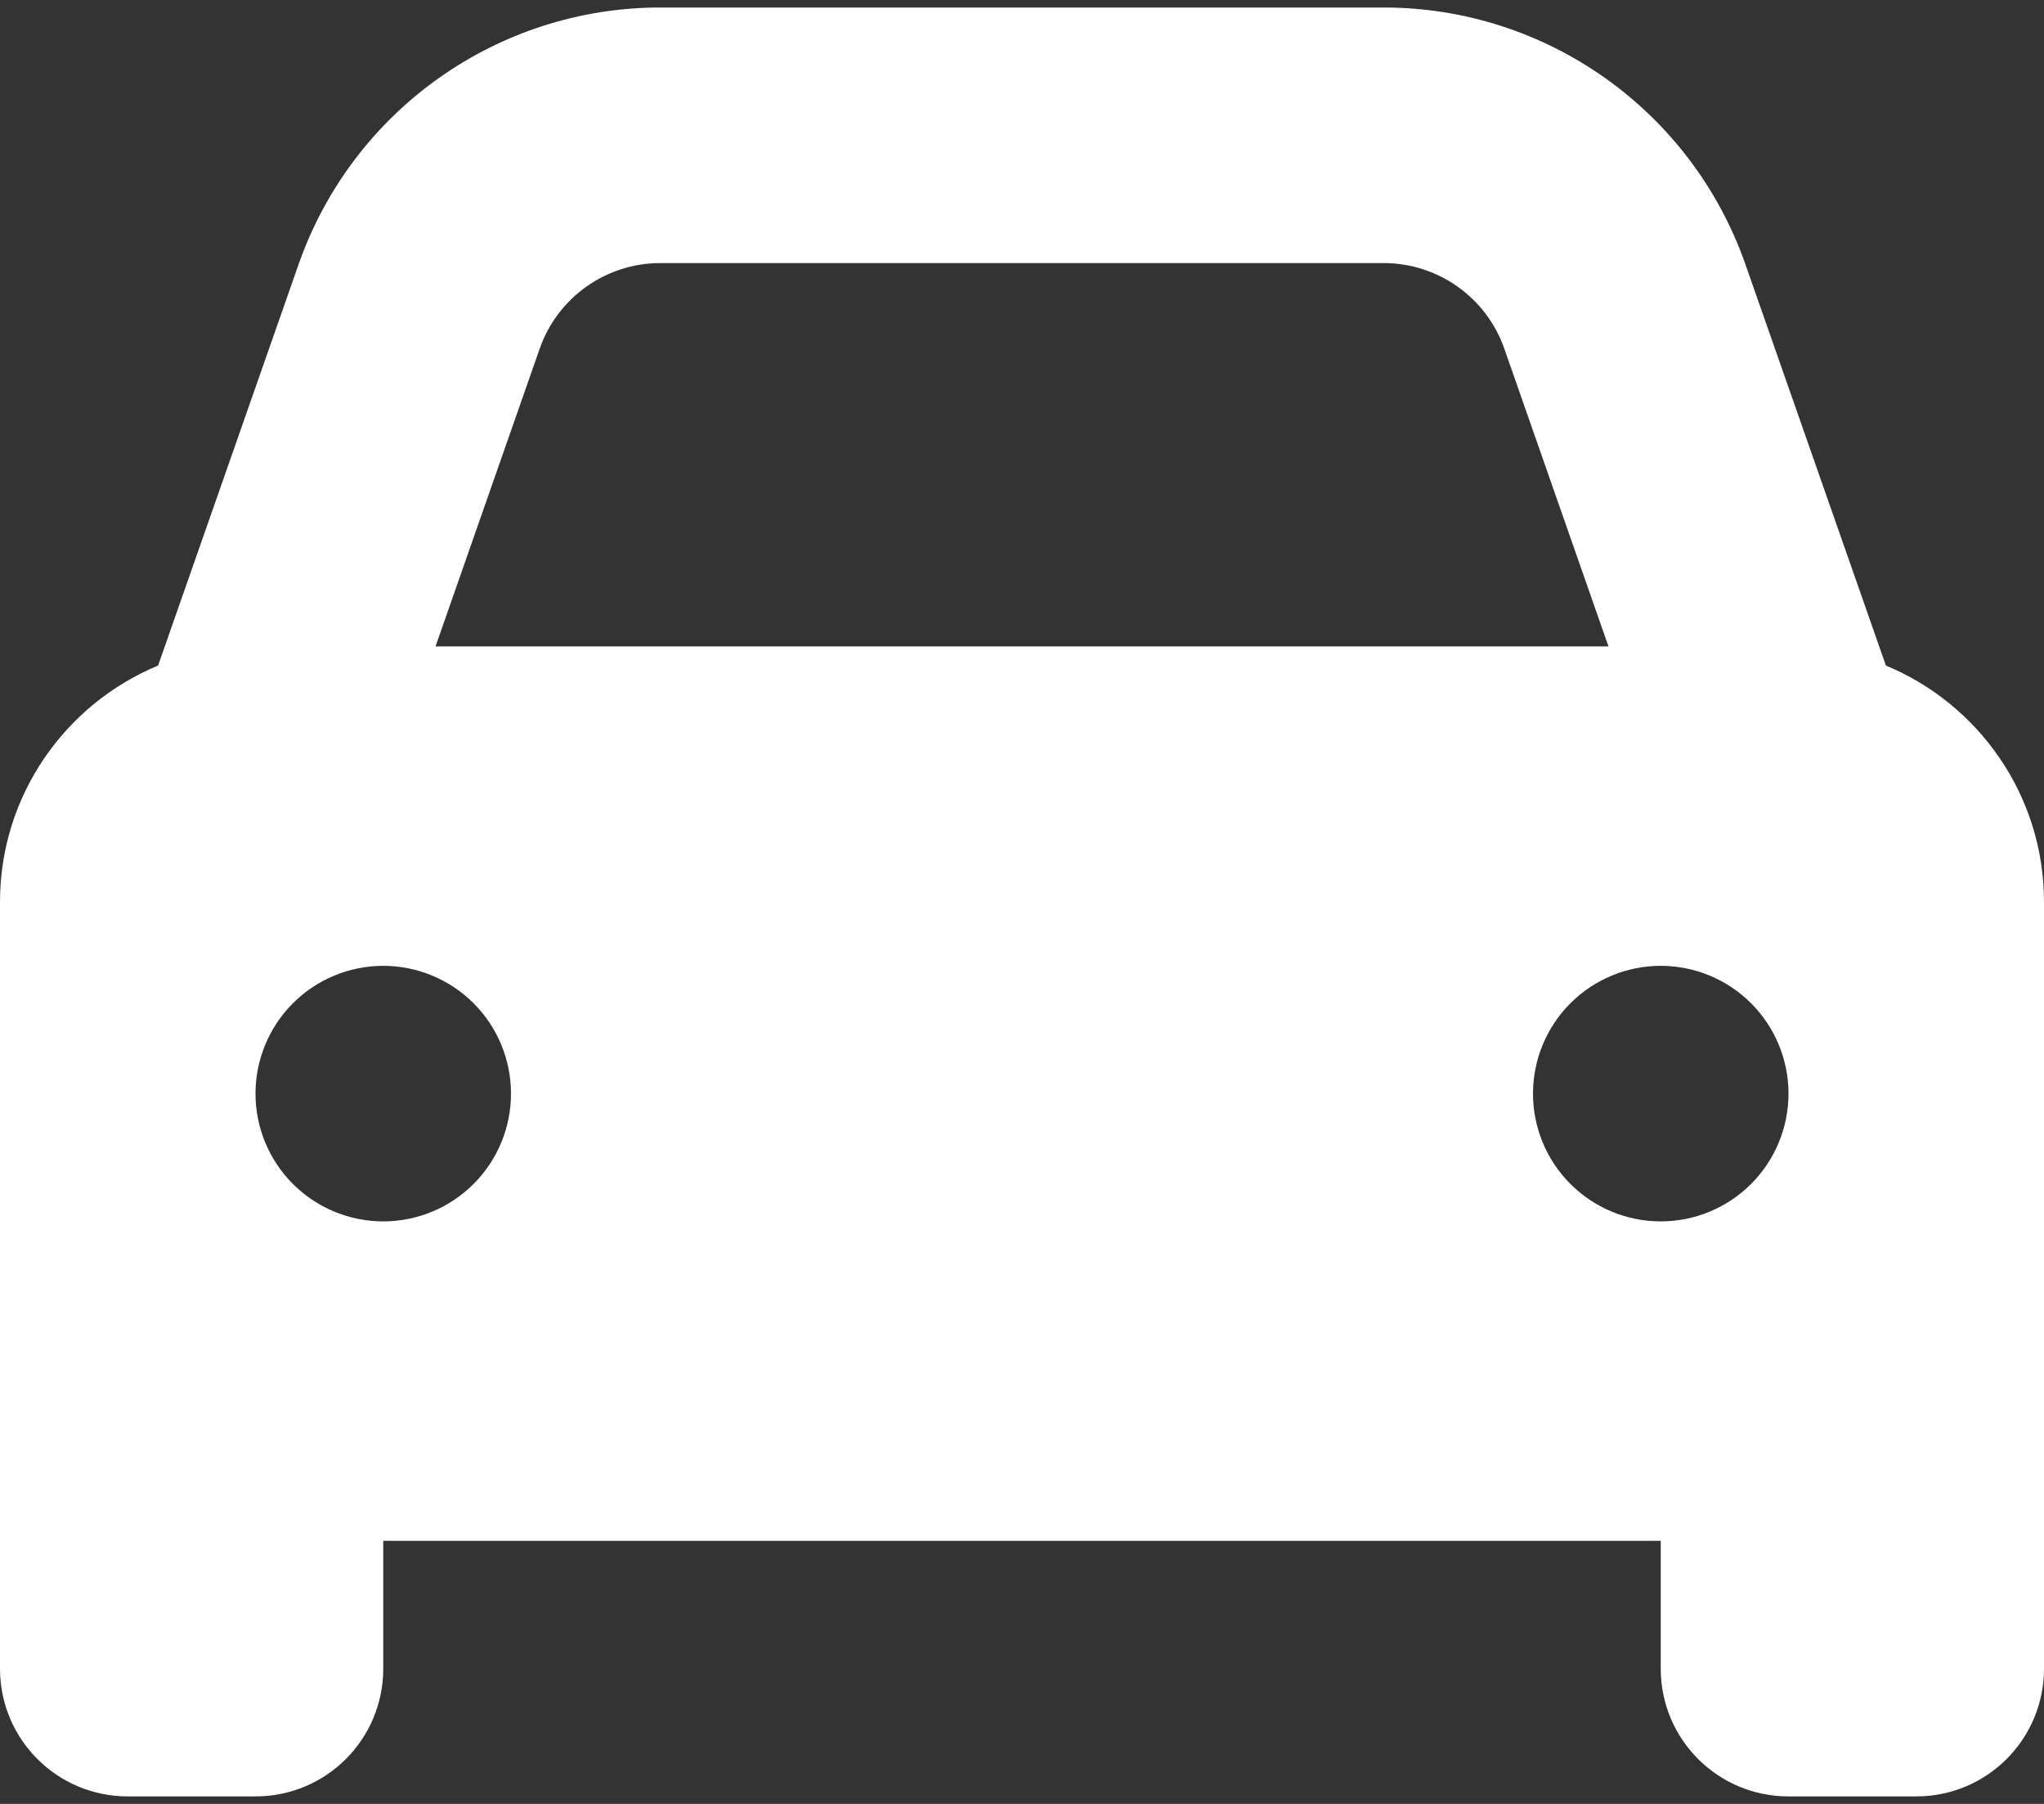 <svg width="85" height="75" viewBox="0 0 85 75" fill="none" xmlns="http://www.w3.org/2000/svg">
<rect x="0" y="0" width="85" height="75" fill="#333333" stroke="none"/>
<path d="M22.445 14.49L18.112 26.875H66.888L62.555 14.49C61.808 12.365 59.799 10.938 57.541 10.938H27.459C25.201 10.938 23.192 12.365 22.445 14.49ZM6.574 27.672L12.418 10.987C14.659 4.596 20.686 0.312 27.459 0.312H57.541C64.314 0.312 70.341 4.596 72.582 10.987L78.426 27.672C82.277 29.266 85 33.067 85 37.5V69.375C85 72.314 82.626 74.688 79.688 74.688H74.375C71.436 74.688 69.062 72.314 69.062 69.375V64.062H15.938V69.375C15.938 72.314 13.563 74.688 10.625 74.688H5.312C2.374 74.688 0 72.314 0 69.375V37.5C0 33.067 2.723 29.266 6.574 27.672ZM21.25 45.469C21.25 44.06 20.69 42.709 19.694 41.712C18.698 40.716 17.346 40.156 15.938 40.156C14.528 40.156 13.177 40.716 12.181 41.712C11.185 42.709 10.625 44.06 10.625 45.469C10.625 46.878 11.185 48.229 12.181 49.225C13.177 50.221 14.528 50.781 15.938 50.781C17.346 50.781 18.698 50.221 19.694 49.225C20.69 48.229 21.25 46.878 21.25 45.469ZM69.062 50.781C70.472 50.781 71.823 50.221 72.819 49.225C73.815 48.229 74.375 46.878 74.375 45.469C74.375 44.06 73.815 42.709 72.819 41.712C71.823 40.716 70.472 40.156 69.062 40.156C67.653 40.156 66.302 40.716 65.306 41.712C64.31 42.709 63.75 44.06 63.75 45.469C63.75 46.878 64.31 48.229 65.306 49.225C66.302 50.221 67.653 50.781 69.062 50.781Z" fill="white"/>
</svg>
